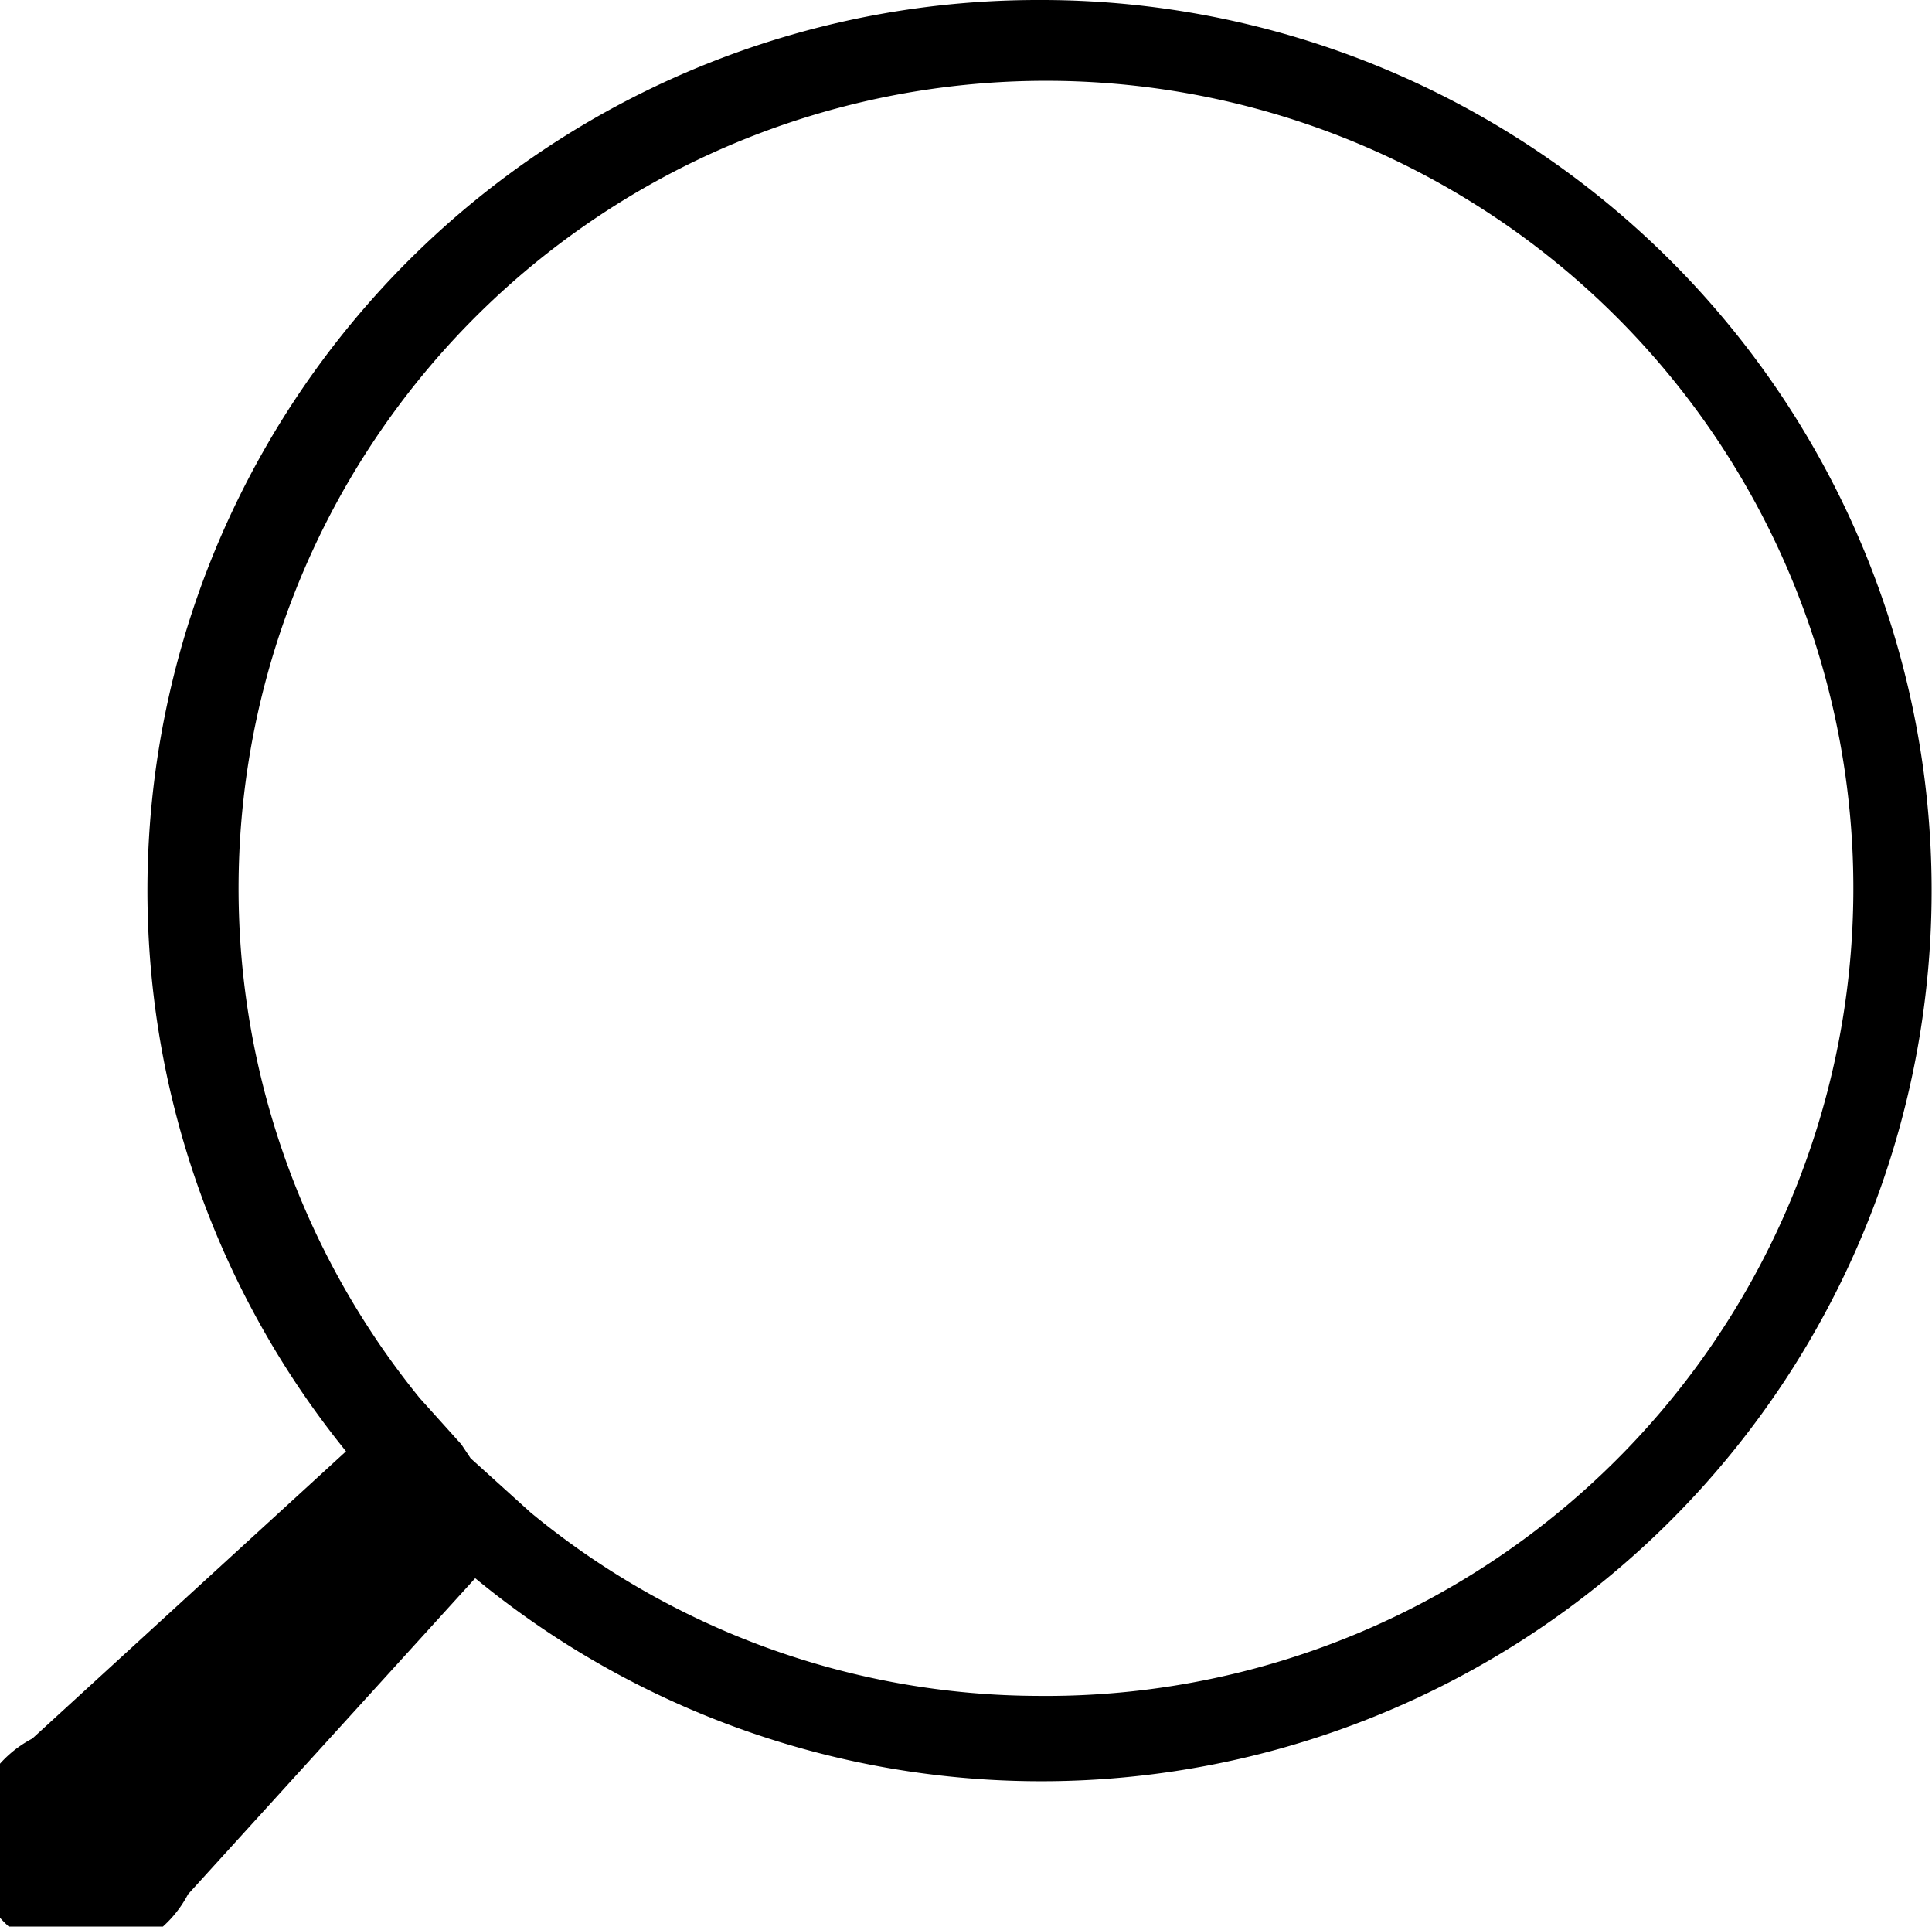 <svg xmlns="http://www.w3.org/2000/svg" viewBox="0 0 16.75 16.7">
  <title>magnifier</title>
  <g id="Layer_2" data-name="Layer 2">
    <g id="Layer_1-2" data-name="Layer 1">
      <path d="M9,0A7.72,7.72,0,0,0,3,12.58L.28,15.07a1,1,0,1,0,1.35,1.35l2.49-2.74A7.72,7.72,0,1,0,9,0ZM9,14.7A6.94,6.94,0,0,1,4.6,13.11l-.52-.47L4,12.52l-.36-.4A7,7,0,1,1,9,14.7Z" style="fill: currentColor; fill-rule: evenodd"/>
    </g>
  </g>
</svg>

